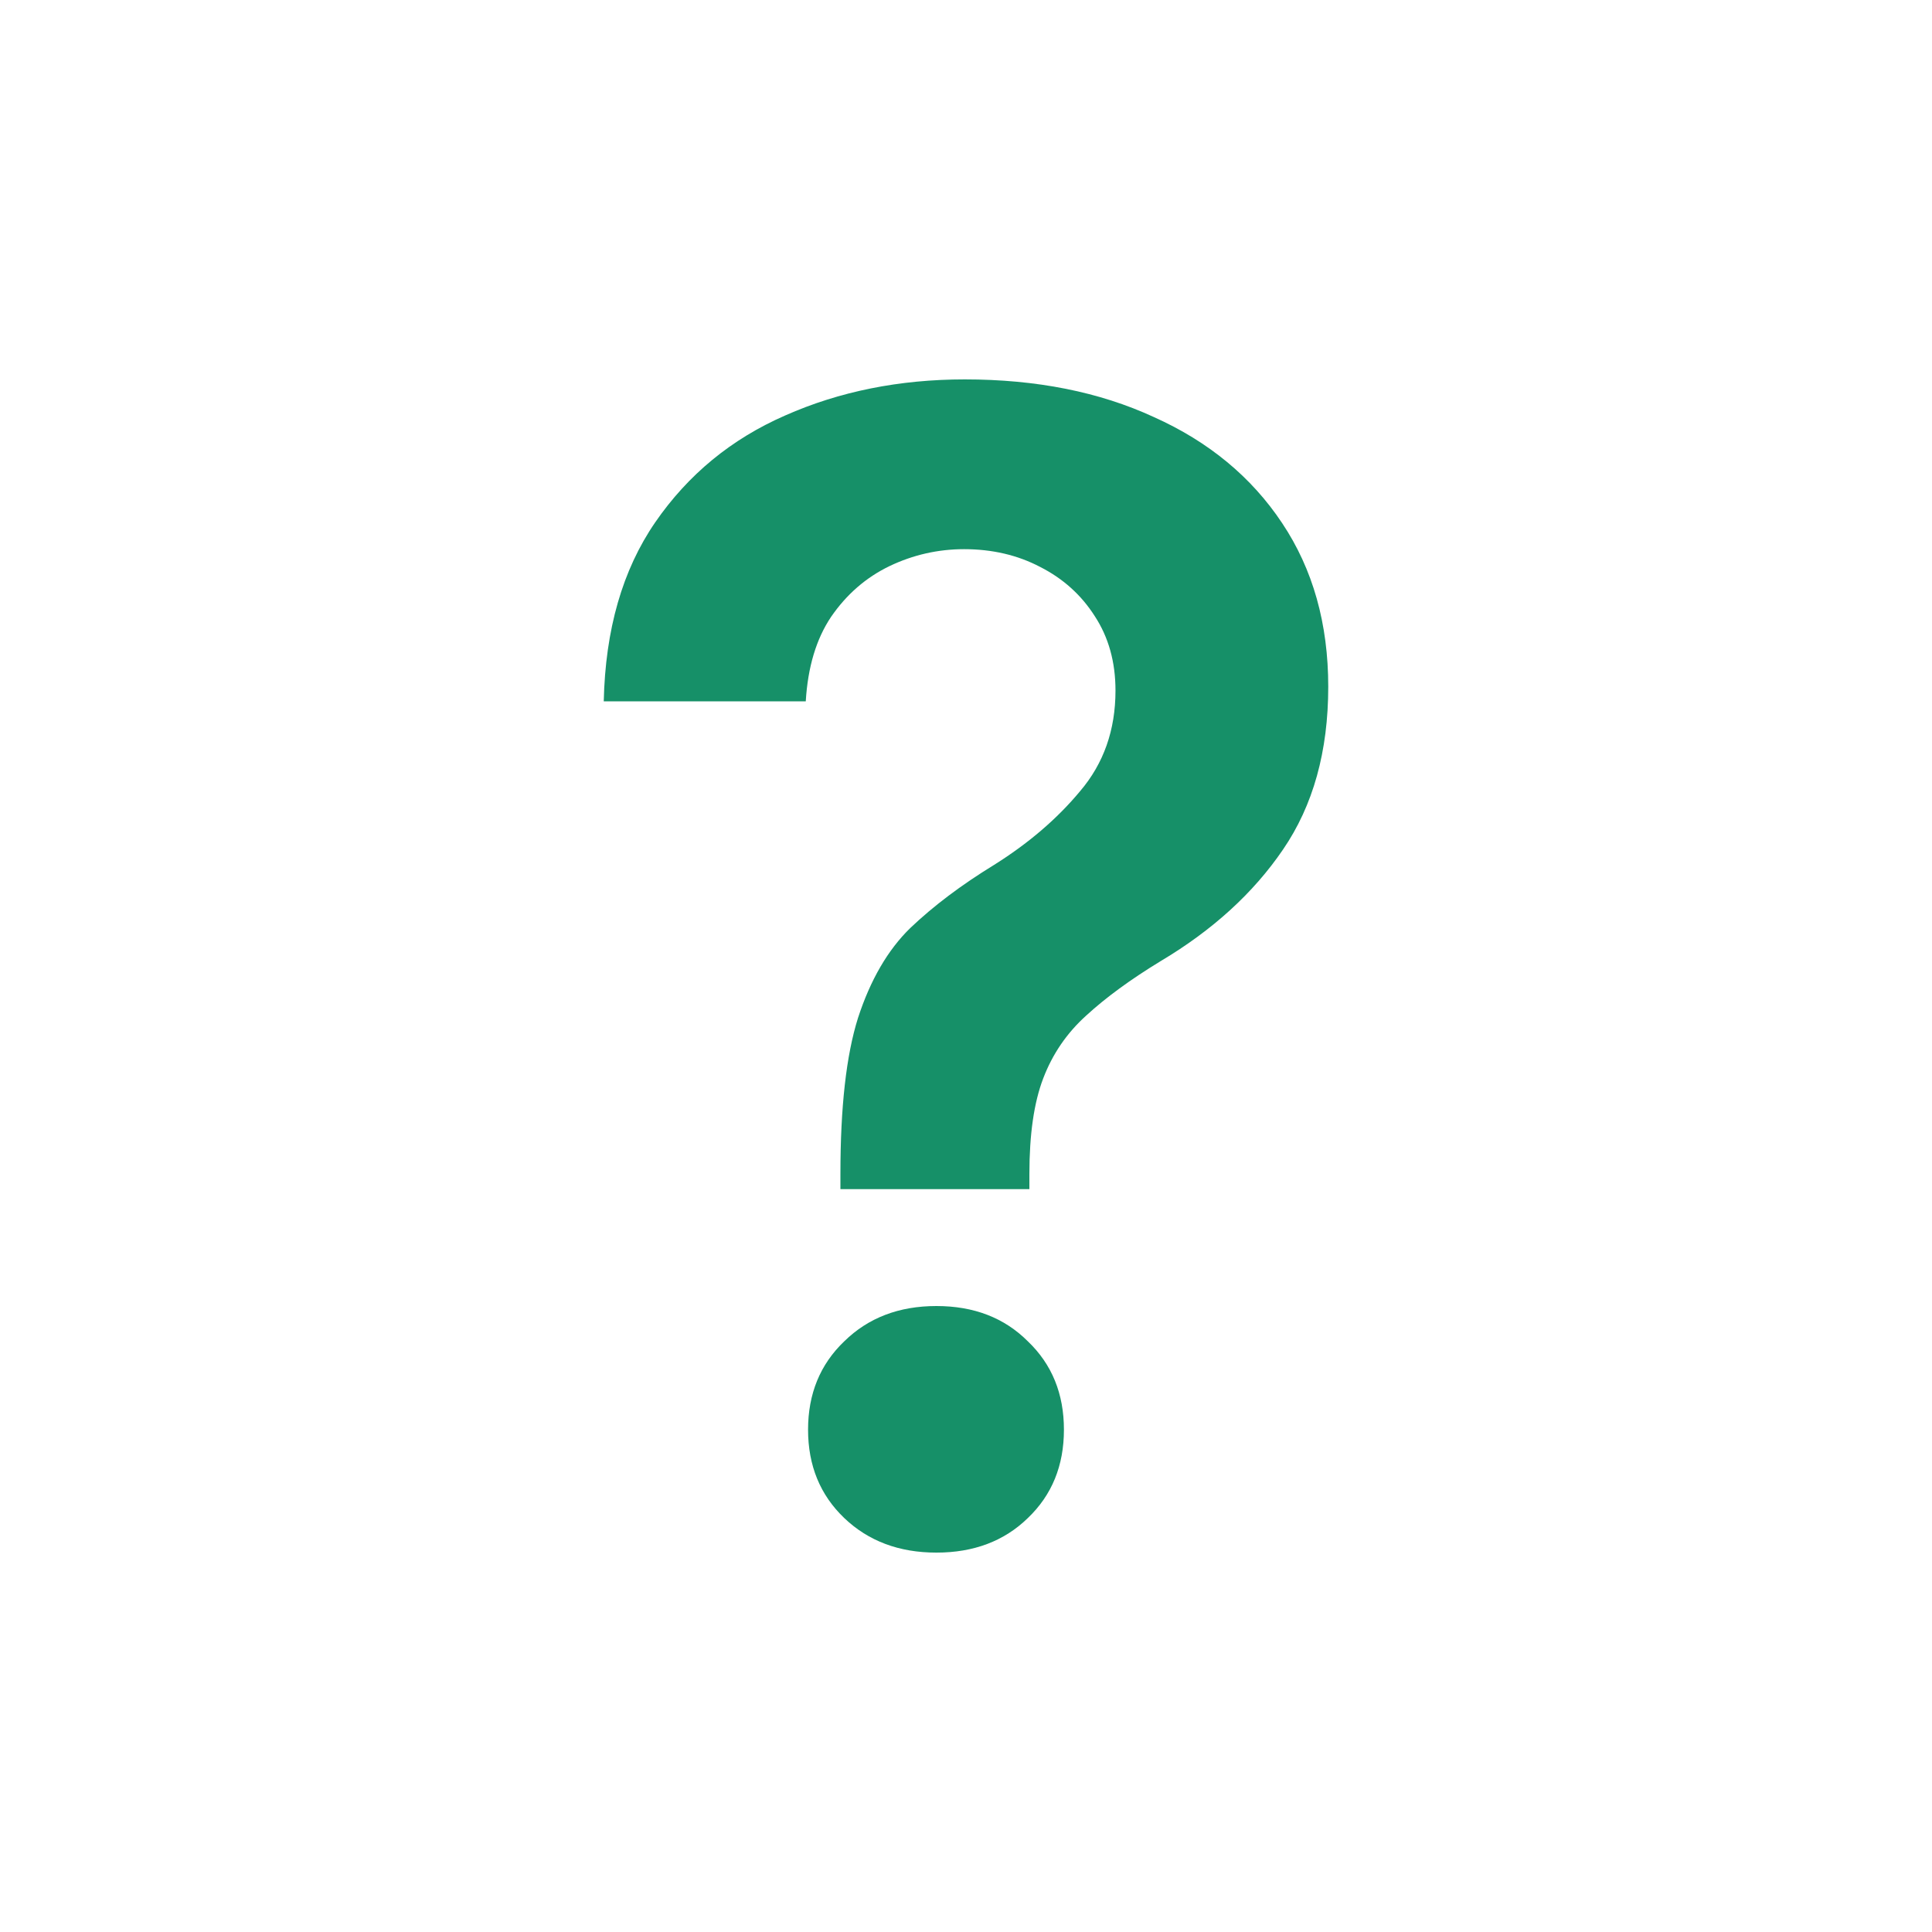 <svg width="16" height="16" viewBox="0 0 16 16" fill="none" xmlns="http://www.w3.org/2000/svg">
<path d="M6.96 9.848V9.721C6.96 9.17 7.008 8.739 7.106 8.429C7.208 8.116 7.352 7.867 7.539 7.685C7.73 7.503 7.961 7.329 8.232 7.163C8.516 6.985 8.754 6.782 8.945 6.552C9.14 6.323 9.238 6.046 9.238 5.719C9.238 5.481 9.18 5.276 9.066 5.102C8.955 4.928 8.805 4.792 8.614 4.695C8.427 4.597 8.217 4.548 7.984 4.548C7.768 4.548 7.562 4.595 7.367 4.688C7.172 4.782 7.011 4.922 6.883 5.108C6.76 5.291 6.69 5.524 6.673 5.808H5C5.013 5.214 5.155 4.72 5.426 4.326C5.698 3.931 6.056 3.636 6.502 3.441C6.951 3.242 7.448 3.142 7.99 3.142C8.584 3.142 9.106 3.246 9.556 3.454C10.009 3.657 10.364 3.95 10.618 4.332C10.873 4.714 11 5.165 11 5.687C11 6.222 10.875 6.671 10.625 7.036C10.379 7.397 10.041 7.704 9.613 7.959C9.363 8.111 9.157 8.262 8.996 8.41C8.835 8.555 8.716 8.729 8.639 8.932C8.563 9.131 8.525 9.394 8.525 9.721V9.848H6.96ZM7.755 12.858C7.445 12.858 7.191 12.762 6.992 12.572C6.792 12.381 6.692 12.137 6.692 11.84C6.692 11.543 6.792 11.299 6.992 11.108C7.191 10.913 7.445 10.816 7.755 10.816C8.065 10.816 8.317 10.913 8.512 11.108C8.712 11.299 8.811 11.543 8.811 11.84C8.811 12.137 8.712 12.381 8.512 12.572C8.317 12.762 8.065 12.858 7.755 12.858Z" fill="#169068"/>
</svg>
